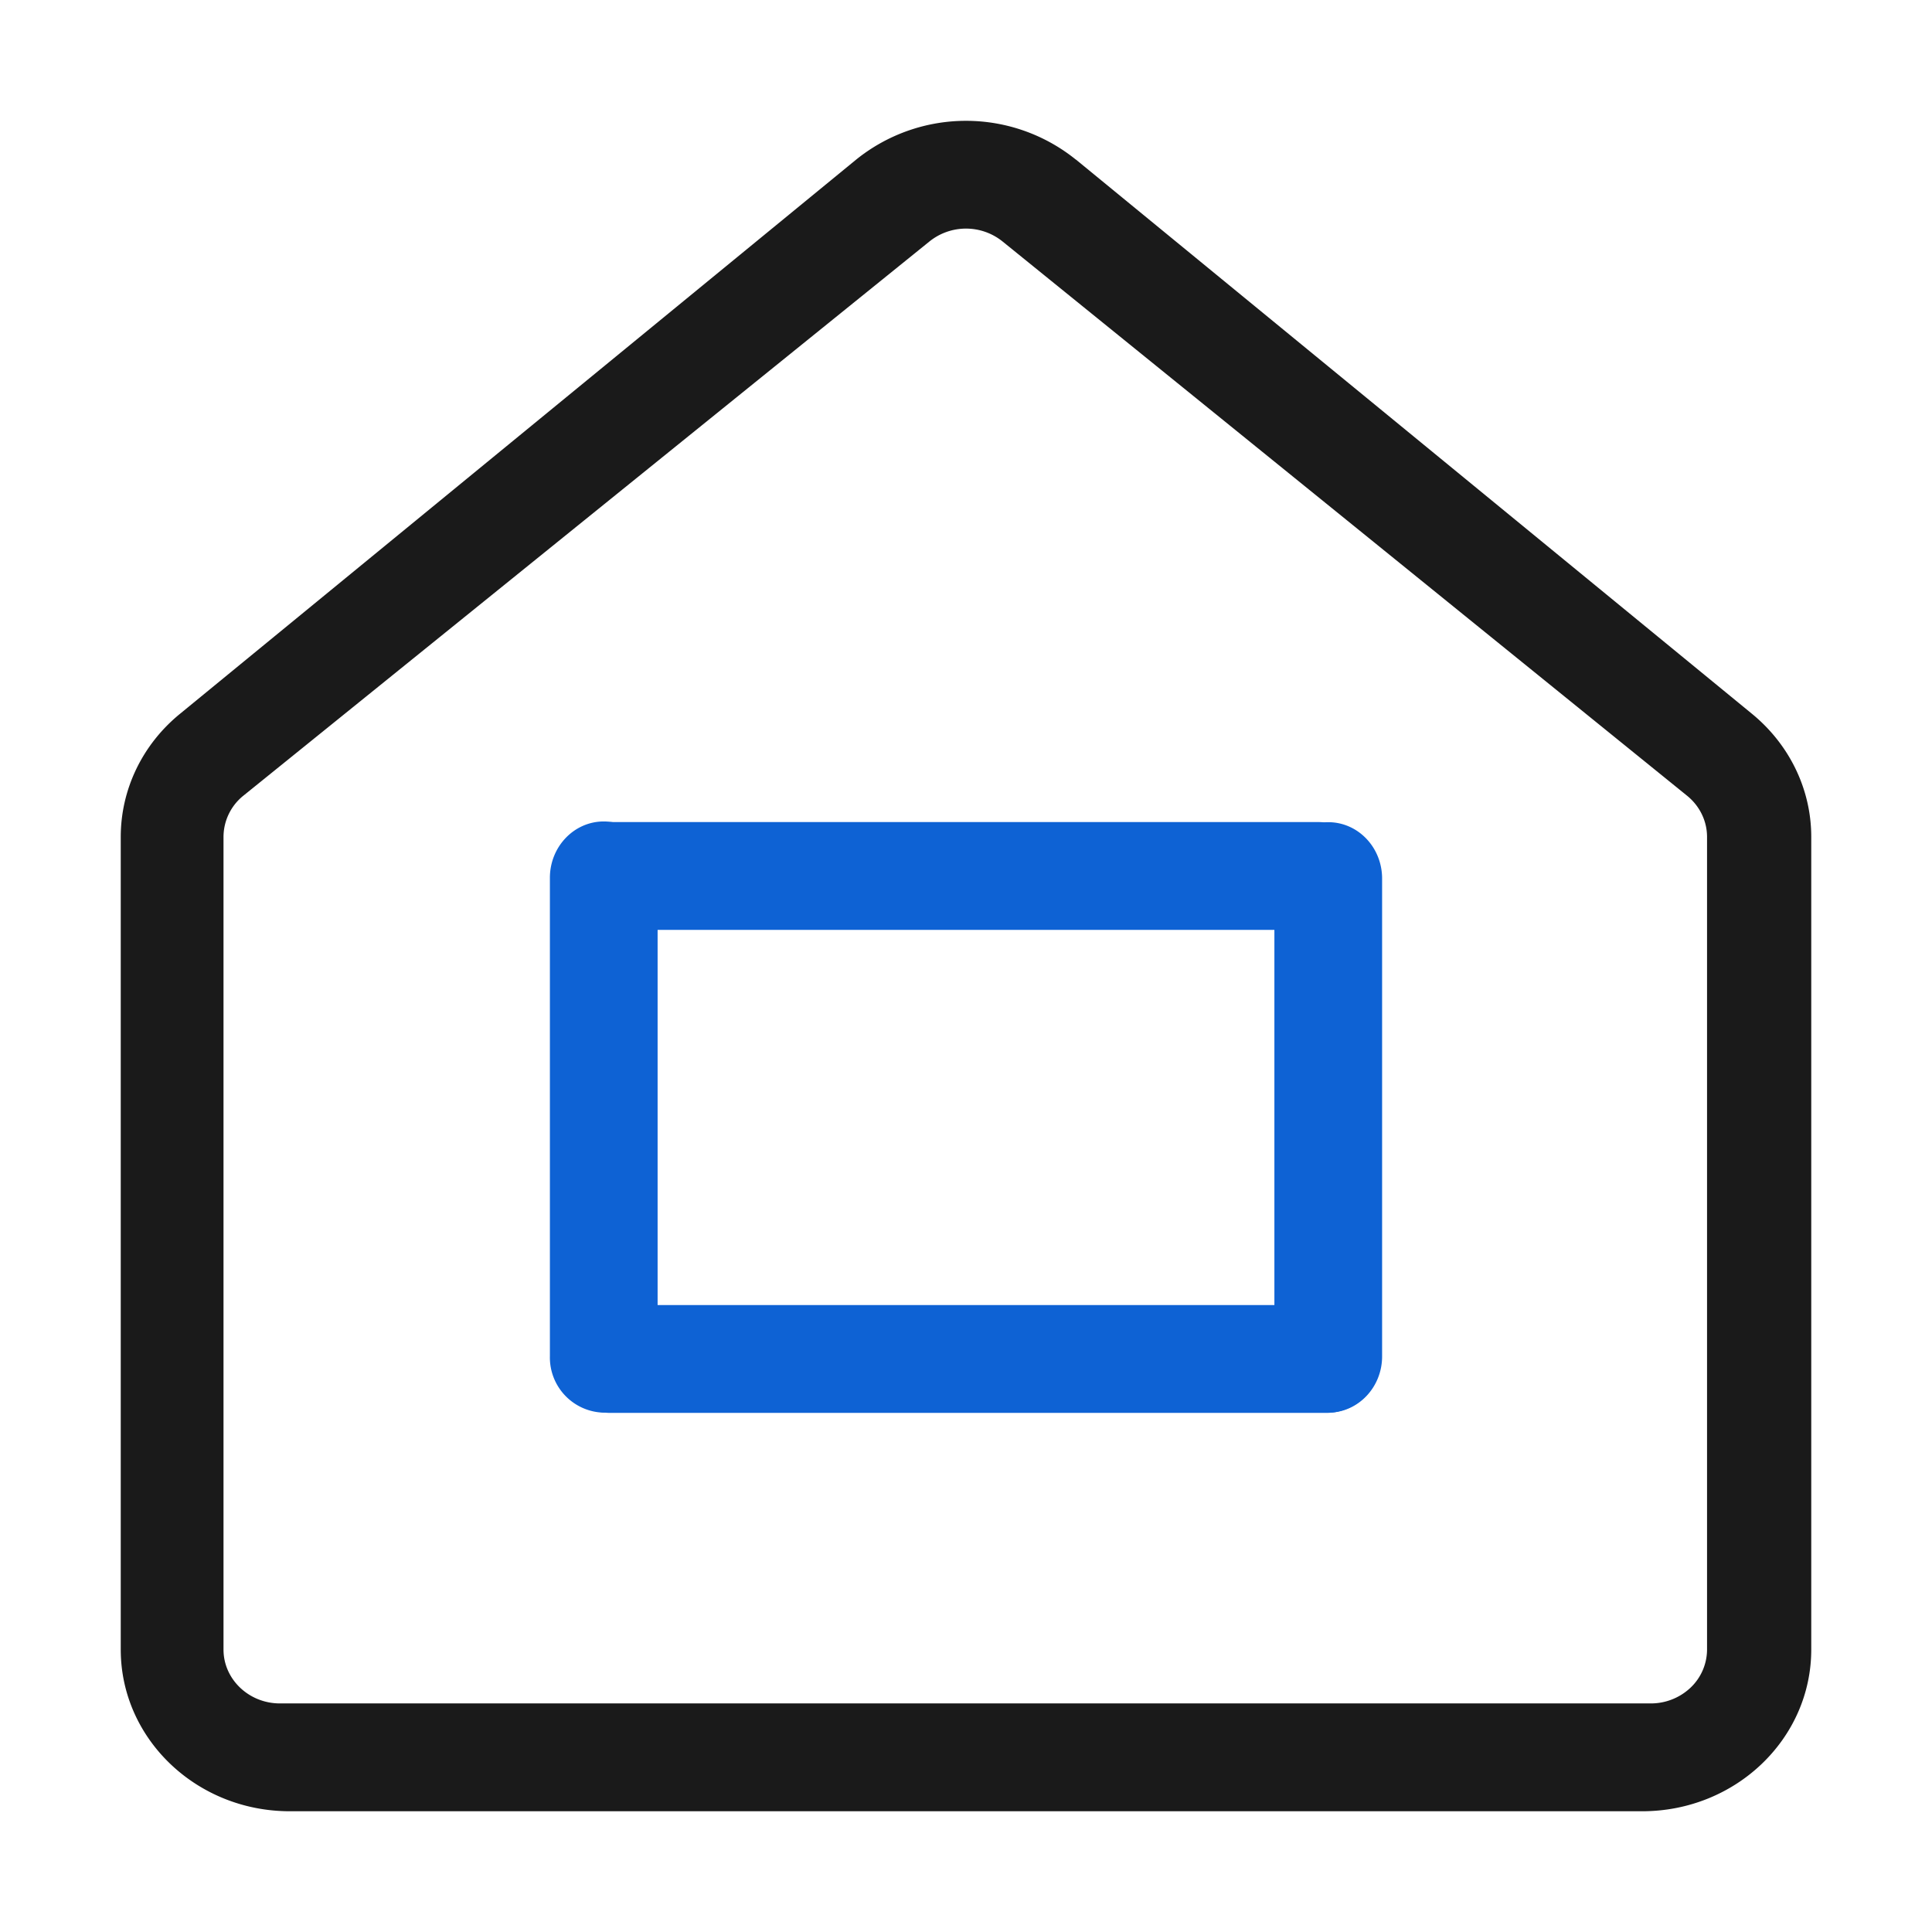 <?xml version="1.0" standalone="no"?><!DOCTYPE svg PUBLIC "-//W3C//DTD SVG 1.1//EN"
  "http://www.w3.org/Graphics/SVG/1.1/DTD/svg11.dtd">
<svg class="icon" width="200px" height="200.00px" viewBox="0 0 1024 1024" version="1.1"
     xmlns="http://www.w3.org/2000/svg">
  <path
    d="M492.608 128L128.96 421.76a28.096 28.096 0 0 0-10.496 21.76v430.784c0 15.744 13.44 28.544 29.888 28.544H874.88a30.592 30.592 0 0 0 21.12-8.32 27.968 27.968 0 0 0 8.768-20.224v-430.72c0-8.384-3.84-16.32-10.496-21.76L531.392 128a30.912 30.912 0 0 0-38.784 0z m77.696-43.392l358.4 293.824c19.84 16.32 31.296 40.064 31.296 65.088v430.784c0 47.36-40.128 85.696-89.6 85.696H153.6c-49.472 0-89.6-38.4-89.6-85.696v-430.72c0-25.088 11.392-48.896 31.36-65.216l358.4-293.76a92.736 92.736 0 0 1 116.48 0z"
    fill="#1A1A1A"/>
  <path
    d="M702.144 691.712c16.512 0 29.888 12.8 29.888 28.544a29.248 29.248 0 0 1-29.888 28.608H324.16a29.248 29.248 0 0 1-29.824-28.608c0-15.744 13.376-28.544 29.824-28.544h377.984zM698.624 435.712c16.512 0 29.888 12.8 29.888 28.544a29.248 29.248 0 0 1-29.888 28.608H324.416a29.248 29.248 0 0 1-29.888-28.608c0-15.744 13.376-28.544 29.888-28.544h374.208z"
    fill="#0E62D4"/>
  <path
    d="M348.544 718.912c0 16.448-12.8 29.824-28.544 29.824a29.248 29.248 0 0 1-28.544-29.824V465.28c0-16.512 12.8-29.888 28.544-29.888 15.808 0 28.544 13.376 28.544 29.888v253.568zM732.544 718.912c0 16.448-12.8 29.824-28.544 29.824a29.248 29.248 0 0 1-28.544-29.824V465.664c0-16.512 12.8-29.888 28.544-29.888 15.808 0 28.544 13.376 28.544 29.888v253.248z"
    fill="#0E62D4"/>
</svg>
